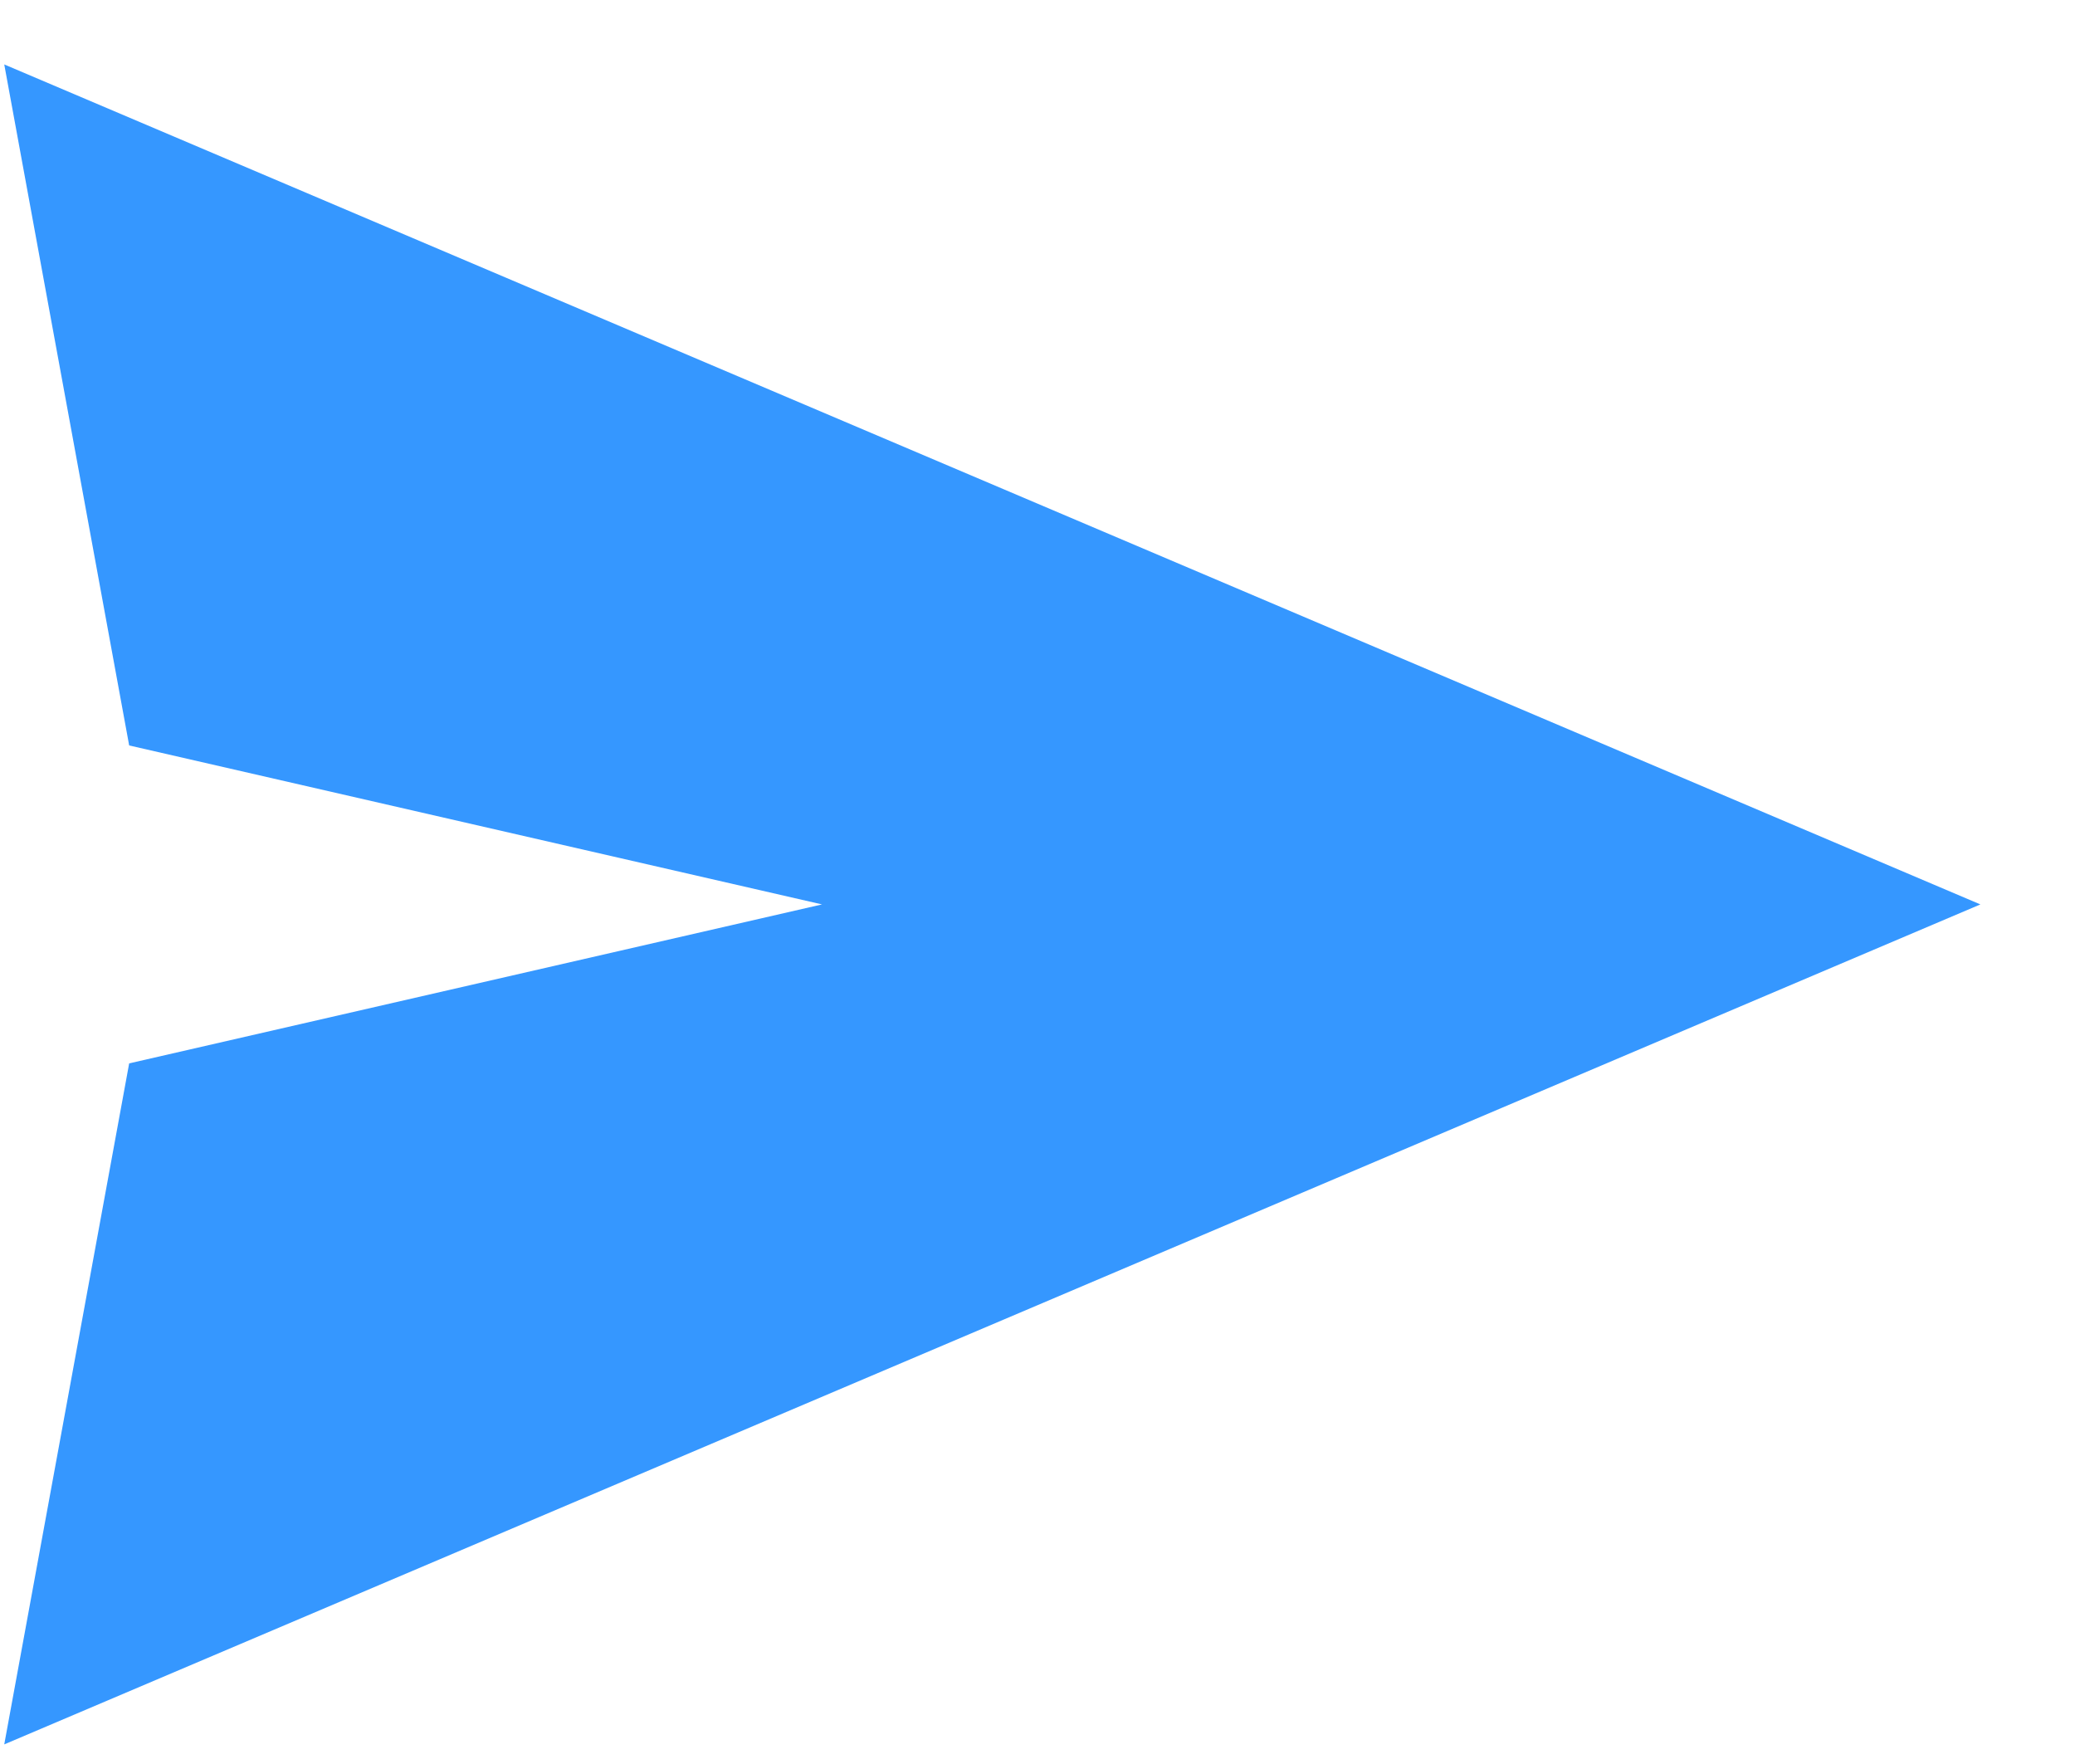 <svg width="20" height="17" viewBox="0 0 20 17" fill="none" xmlns="http://www.w3.org/2000/svg">
<path d="M19.088 8.716L0.041 0.621L1.245 7.184L7.923 8.716L1.245 10.248L0.041 16.811L19.088 8.716Z" fill="#3597FF"/>
</svg>
